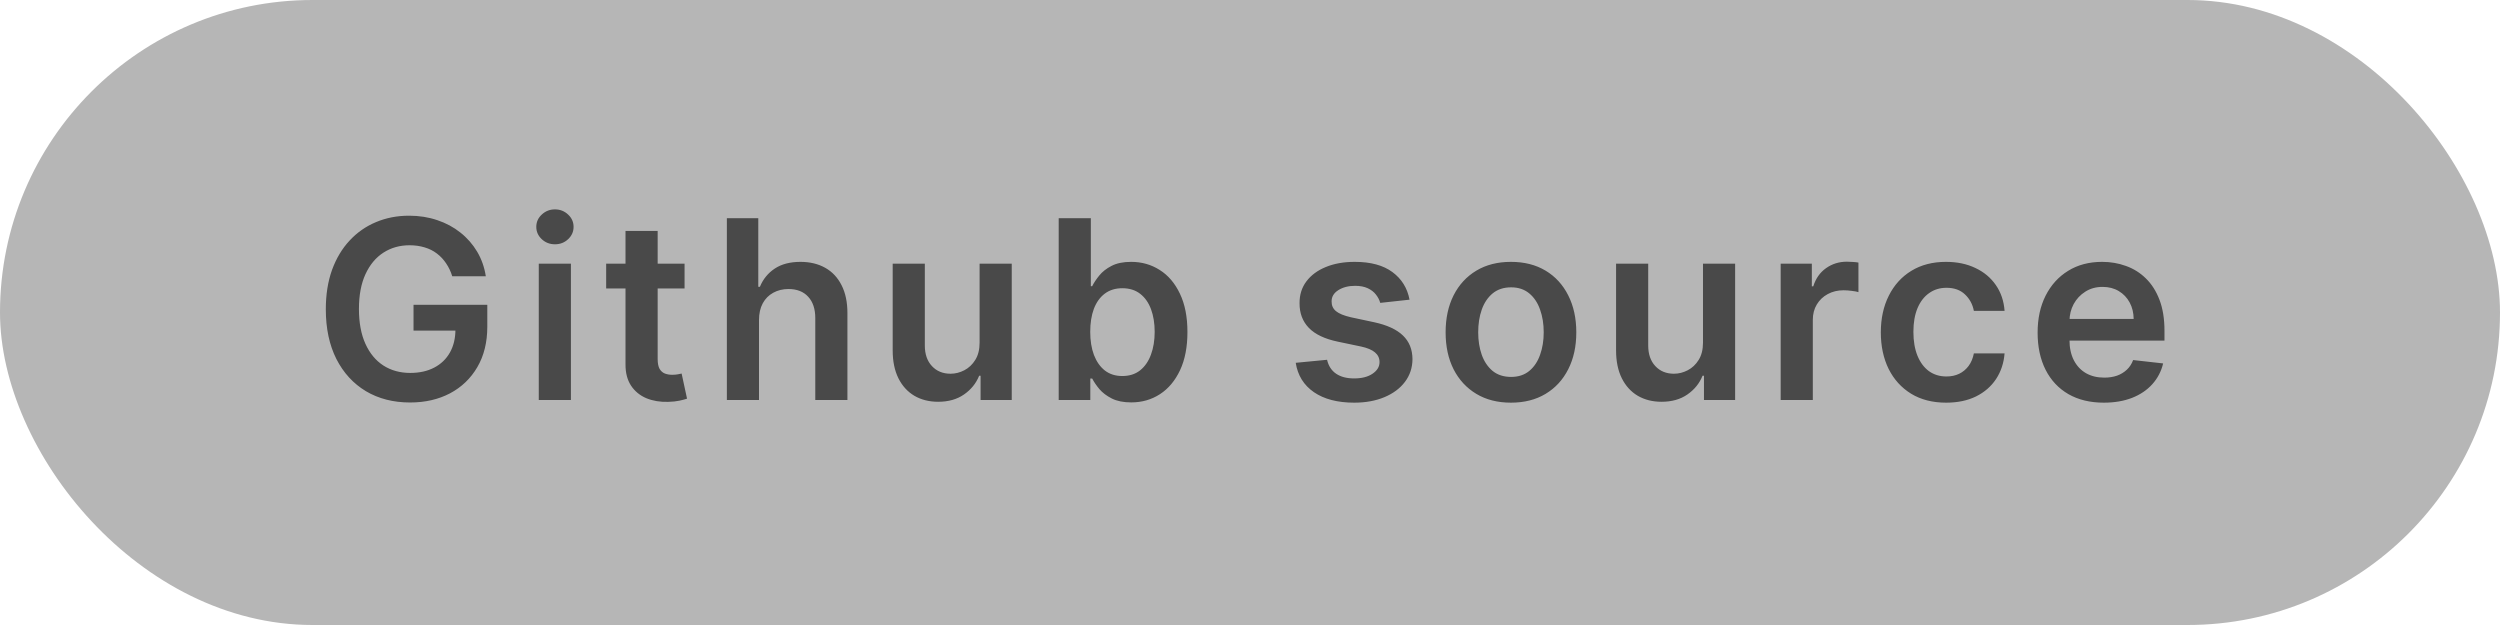 <svg width="200" height="50" viewBox="0 0 200 50" fill="none" xmlns="http://www.w3.org/2000/svg">
<rect width="200" height="50" rx="25" fill="#B6B6B6"/>
<path d="M36.179 22.099C36.061 21.716 35.897 21.373 35.689 21.07C35.485 20.762 35.239 20.499 34.95 20.281C34.666 20.063 34.34 19.9 33.97 19.791C33.601 19.678 33.198 19.621 32.763 19.621C31.982 19.621 31.285 19.817 30.675 20.21C30.064 20.603 29.583 21.181 29.233 21.943C28.887 22.701 28.715 23.624 28.715 24.713C28.715 25.812 28.887 26.742 29.233 27.504C29.579 28.267 30.059 28.847 30.675 29.244C31.29 29.637 32.005 29.834 32.82 29.834C33.558 29.834 34.197 29.692 34.737 29.408C35.282 29.124 35.701 28.721 35.994 28.2C36.288 27.675 36.435 27.059 36.435 26.354L37.031 26.446H33.082V24.386H38.984V26.134C38.984 27.379 38.719 28.456 38.189 29.365C37.659 30.274 36.929 30.975 36.001 31.467C35.073 31.955 34.008 32.199 32.805 32.199C31.465 32.199 30.289 31.898 29.276 31.297C28.267 30.691 27.479 29.831 26.91 28.719C26.347 27.601 26.065 26.276 26.065 24.741C26.065 23.567 26.231 22.518 26.562 21.595C26.899 20.672 27.367 19.888 27.969 19.244C28.57 18.596 29.276 18.103 30.085 17.767C30.895 17.426 31.776 17.256 32.727 17.256C33.532 17.256 34.283 17.374 34.979 17.611C35.675 17.843 36.293 18.174 36.832 18.605C37.377 19.036 37.824 19.547 38.175 20.139C38.525 20.731 38.755 21.384 38.864 22.099H36.179ZM43.102 32V21.091H45.673V32H43.102ZM44.395 19.543C43.988 19.543 43.637 19.408 43.344 19.138C43.05 18.863 42.903 18.534 42.903 18.151C42.903 17.762 43.05 17.433 43.344 17.163C43.637 16.889 43.988 16.751 44.395 16.751C44.807 16.751 45.157 16.889 45.446 17.163C45.74 17.433 45.886 17.762 45.886 18.151C45.886 18.534 45.74 18.863 45.446 19.138C45.157 19.408 44.807 19.543 44.395 19.543ZM54.765 21.091V23.079H48.493V21.091H54.765ZM50.041 18.477H52.613V28.719C52.613 29.064 52.665 29.329 52.769 29.514C52.878 29.694 53.02 29.817 53.195 29.884C53.37 29.95 53.564 29.983 53.777 29.983C53.938 29.983 54.085 29.971 54.218 29.947C54.355 29.924 54.459 29.902 54.53 29.884L54.963 31.893C54.826 31.941 54.63 31.993 54.374 32.05C54.123 32.106 53.815 32.14 53.451 32.149C52.807 32.168 52.227 32.071 51.711 31.858C51.194 31.64 50.785 31.304 50.482 30.849C50.184 30.395 50.037 29.827 50.041 29.145V18.477ZM60.72 25.608V32H58.149V17.454H60.663V22.945H60.791C61.047 22.329 61.442 21.844 61.977 21.489C62.517 21.129 63.204 20.949 64.037 20.949C64.794 20.949 65.455 21.108 66.019 21.425C66.582 21.742 67.017 22.206 67.325 22.817C67.638 23.428 67.794 24.173 67.794 25.054V32H65.223V25.452C65.223 24.718 65.034 24.147 64.655 23.74C64.281 23.328 63.755 23.122 63.078 23.122C62.624 23.122 62.216 23.222 61.856 23.421C61.501 23.615 61.222 23.896 61.019 24.266C60.82 24.635 60.72 25.082 60.72 25.608ZM78.368 27.412V21.091H80.939V32H78.446V30.061H78.332C78.086 30.672 77.681 31.171 77.118 31.56C76.559 31.948 75.87 32.142 75.051 32.142C74.336 32.142 73.704 31.983 73.155 31.666C72.61 31.344 72.184 30.878 71.876 30.267C71.569 29.651 71.415 28.908 71.415 28.037V21.091H73.986V27.639C73.986 28.331 74.175 28.88 74.554 29.287C74.933 29.694 75.43 29.898 76.046 29.898C76.424 29.898 76.791 29.805 77.146 29.621C77.501 29.436 77.793 29.162 78.02 28.797C78.252 28.428 78.368 27.966 78.368 27.412ZM84.696 32V17.454H87.267V22.895H87.374C87.507 22.63 87.694 22.348 87.935 22.05C88.177 21.747 88.503 21.489 88.915 21.276C89.327 21.058 89.853 20.949 90.492 20.949C91.335 20.949 92.095 21.164 92.772 21.595C93.454 22.021 93.993 22.653 94.391 23.491C94.793 24.325 94.995 25.348 94.995 26.56C94.995 27.758 94.798 28.776 94.405 29.614C94.012 30.452 93.477 31.091 92.8 31.531C92.123 31.972 91.356 32.192 90.499 32.192C89.874 32.192 89.356 32.088 88.944 31.879C88.532 31.671 88.2 31.42 87.949 31.126C87.703 30.828 87.511 30.546 87.374 30.281H87.225V32H84.696ZM87.218 26.546C87.218 27.251 87.317 27.869 87.516 28.399C87.72 28.93 88.011 29.344 88.39 29.642C88.773 29.936 89.237 30.082 89.782 30.082C90.35 30.082 90.826 29.931 91.209 29.628C91.593 29.32 91.882 28.901 92.076 28.371C92.275 27.836 92.374 27.227 92.374 26.546C92.374 25.868 92.277 25.267 92.083 24.741C91.889 24.216 91.6 23.804 91.216 23.506C90.833 23.207 90.355 23.058 89.782 23.058C89.232 23.058 88.766 23.203 88.382 23.491C87.999 23.78 87.708 24.185 87.509 24.706C87.315 25.227 87.218 25.84 87.218 26.546ZM112.763 23.974L110.42 24.23C110.353 23.993 110.237 23.771 110.072 23.562C109.911 23.354 109.693 23.186 109.418 23.058C109.144 22.93 108.808 22.866 108.41 22.866C107.875 22.866 107.425 22.983 107.06 23.215C106.701 23.447 106.523 23.747 106.528 24.116C106.523 24.434 106.639 24.692 106.876 24.891C107.117 25.09 107.515 25.253 108.069 25.381L109.93 25.778C110.962 26.001 111.729 26.354 112.231 26.837C112.737 27.32 112.993 27.952 112.998 28.733C112.993 29.419 112.792 30.026 112.394 30.551C112.001 31.072 111.454 31.479 110.754 31.773C110.053 32.066 109.248 32.213 108.339 32.213C107.004 32.213 105.929 31.934 105.114 31.375C104.3 30.812 103.815 30.028 103.658 29.024L106.165 28.783C106.279 29.275 106.521 29.647 106.89 29.898C107.259 30.149 107.74 30.274 108.332 30.274C108.942 30.274 109.433 30.149 109.802 29.898C110.176 29.647 110.363 29.337 110.363 28.967C110.363 28.655 110.242 28.397 110.001 28.193C109.764 27.99 109.395 27.833 108.893 27.724L107.032 27.334C105.986 27.116 105.211 26.749 104.71 26.233C104.208 25.712 103.959 25.054 103.964 24.259C103.959 23.586 104.141 23.004 104.511 22.511C104.885 22.014 105.403 21.631 106.066 21.361C106.734 21.086 107.503 20.949 108.374 20.949C109.653 20.949 110.659 21.221 111.393 21.766C112.131 22.31 112.588 23.046 112.763 23.974ZM120.876 32.213C119.811 32.213 118.888 31.979 118.107 31.51C117.325 31.041 116.719 30.385 116.288 29.543C115.862 28.7 115.649 27.715 115.649 26.588C115.649 25.461 115.862 24.474 116.288 23.626C116.719 22.779 117.325 22.121 118.107 21.652C118.888 21.183 119.811 20.949 120.876 20.949C121.942 20.949 122.865 21.183 123.646 21.652C124.428 22.121 125.031 22.779 125.457 23.626C125.888 24.474 126.104 25.461 126.104 26.588C126.104 27.715 125.888 28.7 125.457 29.543C125.031 30.385 124.428 31.041 123.646 31.51C122.865 31.979 121.942 32.213 120.876 32.213ZM120.891 30.153C121.468 30.153 121.951 29.995 122.339 29.678C122.728 29.356 123.017 28.925 123.206 28.385C123.4 27.845 123.497 27.244 123.497 26.581C123.497 25.913 123.4 25.31 123.206 24.77C123.017 24.225 122.728 23.792 122.339 23.47C121.951 23.148 121.468 22.987 120.891 22.987C120.299 22.987 119.806 23.148 119.413 23.47C119.025 23.792 118.734 24.225 118.54 24.77C118.35 25.31 118.256 25.913 118.256 26.581C118.256 27.244 118.35 27.845 118.54 28.385C118.734 28.925 119.025 29.356 119.413 29.678C119.806 29.995 120.299 30.153 120.891 30.153ZM136.239 27.412V21.091H138.81V32H136.317V30.061H136.203C135.957 30.672 135.552 31.171 134.989 31.56C134.43 31.948 133.741 32.142 132.922 32.142C132.207 32.142 131.575 31.983 131.026 31.666C130.481 31.344 130.055 30.878 129.748 30.267C129.44 29.651 129.286 28.908 129.286 28.037V21.091H131.857V27.639C131.857 28.331 132.046 28.88 132.425 29.287C132.804 29.694 133.301 29.898 133.917 29.898C134.295 29.898 134.662 29.805 135.017 29.621C135.373 29.436 135.664 29.162 135.891 28.797C136.123 28.428 136.239 27.966 136.239 27.412ZM142.454 32V21.091H144.947V22.909H145.06C145.259 22.279 145.6 21.794 146.083 21.453C146.571 21.108 147.127 20.935 147.752 20.935C147.894 20.935 148.053 20.942 148.228 20.956C148.408 20.965 148.557 20.982 148.675 21.006V23.371C148.567 23.333 148.394 23.3 148.157 23.271C147.925 23.238 147.7 23.222 147.482 23.222C147.013 23.222 146.592 23.323 146.218 23.527C145.849 23.726 145.558 24.003 145.344 24.358C145.131 24.713 145.025 25.123 145.025 25.587V32H142.454ZM155.693 32.213C154.604 32.213 153.669 31.974 152.887 31.496C152.111 31.017 151.512 30.357 151.091 29.514C150.674 28.667 150.466 27.691 150.466 26.588C150.466 25.48 150.679 24.502 151.105 23.655C151.531 22.803 152.132 22.14 152.909 21.666C153.69 21.188 154.613 20.949 155.679 20.949C156.564 20.949 157.348 21.112 158.029 21.439C158.716 21.761 159.263 22.218 159.67 22.81C160.077 23.397 160.309 24.083 160.366 24.869H157.909C157.809 24.344 157.573 23.906 157.199 23.555C156.829 23.2 156.334 23.023 155.714 23.023C155.189 23.023 154.727 23.165 154.329 23.449C153.931 23.728 153.621 24.131 153.399 24.656C153.181 25.182 153.072 25.812 153.072 26.546C153.072 27.289 153.181 27.928 153.399 28.463C153.617 28.993 153.922 29.403 154.315 29.692C154.713 29.976 155.179 30.118 155.714 30.118C156.093 30.118 156.431 30.047 156.73 29.905C157.033 29.758 157.286 29.547 157.49 29.273C157.693 28.998 157.833 28.664 157.909 28.271H160.366C160.305 29.043 160.077 29.727 159.684 30.324C159.291 30.916 158.756 31.38 158.079 31.716C157.402 32.047 156.607 32.213 155.693 32.213ZM168.307 32.213C167.213 32.213 166.268 31.986 165.473 31.531C164.682 31.072 164.074 30.423 163.648 29.585C163.222 28.742 163.009 27.75 163.009 26.609C163.009 25.487 163.222 24.502 163.648 23.655C164.079 22.803 164.68 22.14 165.452 21.666C166.223 21.188 167.13 20.949 168.172 20.949C168.844 20.949 169.479 21.058 170.075 21.276C170.677 21.489 171.207 21.82 171.666 22.27C172.13 22.72 172.495 23.293 172.76 23.989C173.025 24.68 173.158 25.504 173.158 26.46V27.249H164.216V25.516H170.693C170.688 25.023 170.582 24.585 170.374 24.202C170.165 23.813 169.874 23.508 169.5 23.285C169.131 23.063 168.7 22.952 168.207 22.952C167.682 22.952 167.22 23.079 166.822 23.335C166.425 23.586 166.115 23.918 165.892 24.329C165.674 24.737 165.563 25.184 165.558 25.672V27.185C165.558 27.819 165.674 28.364 165.906 28.818C166.138 29.268 166.463 29.614 166.879 29.855C167.296 30.092 167.784 30.21 168.342 30.21C168.716 30.21 169.055 30.158 169.358 30.054C169.661 29.945 169.924 29.787 170.146 29.578C170.369 29.37 170.537 29.112 170.651 28.804L173.051 29.074C172.9 29.708 172.611 30.262 172.185 30.736C171.763 31.204 171.223 31.569 170.565 31.829C169.907 32.085 169.154 32.213 168.307 32.213Z" fill="black" fill-opacity="0.6"/>
</svg>
